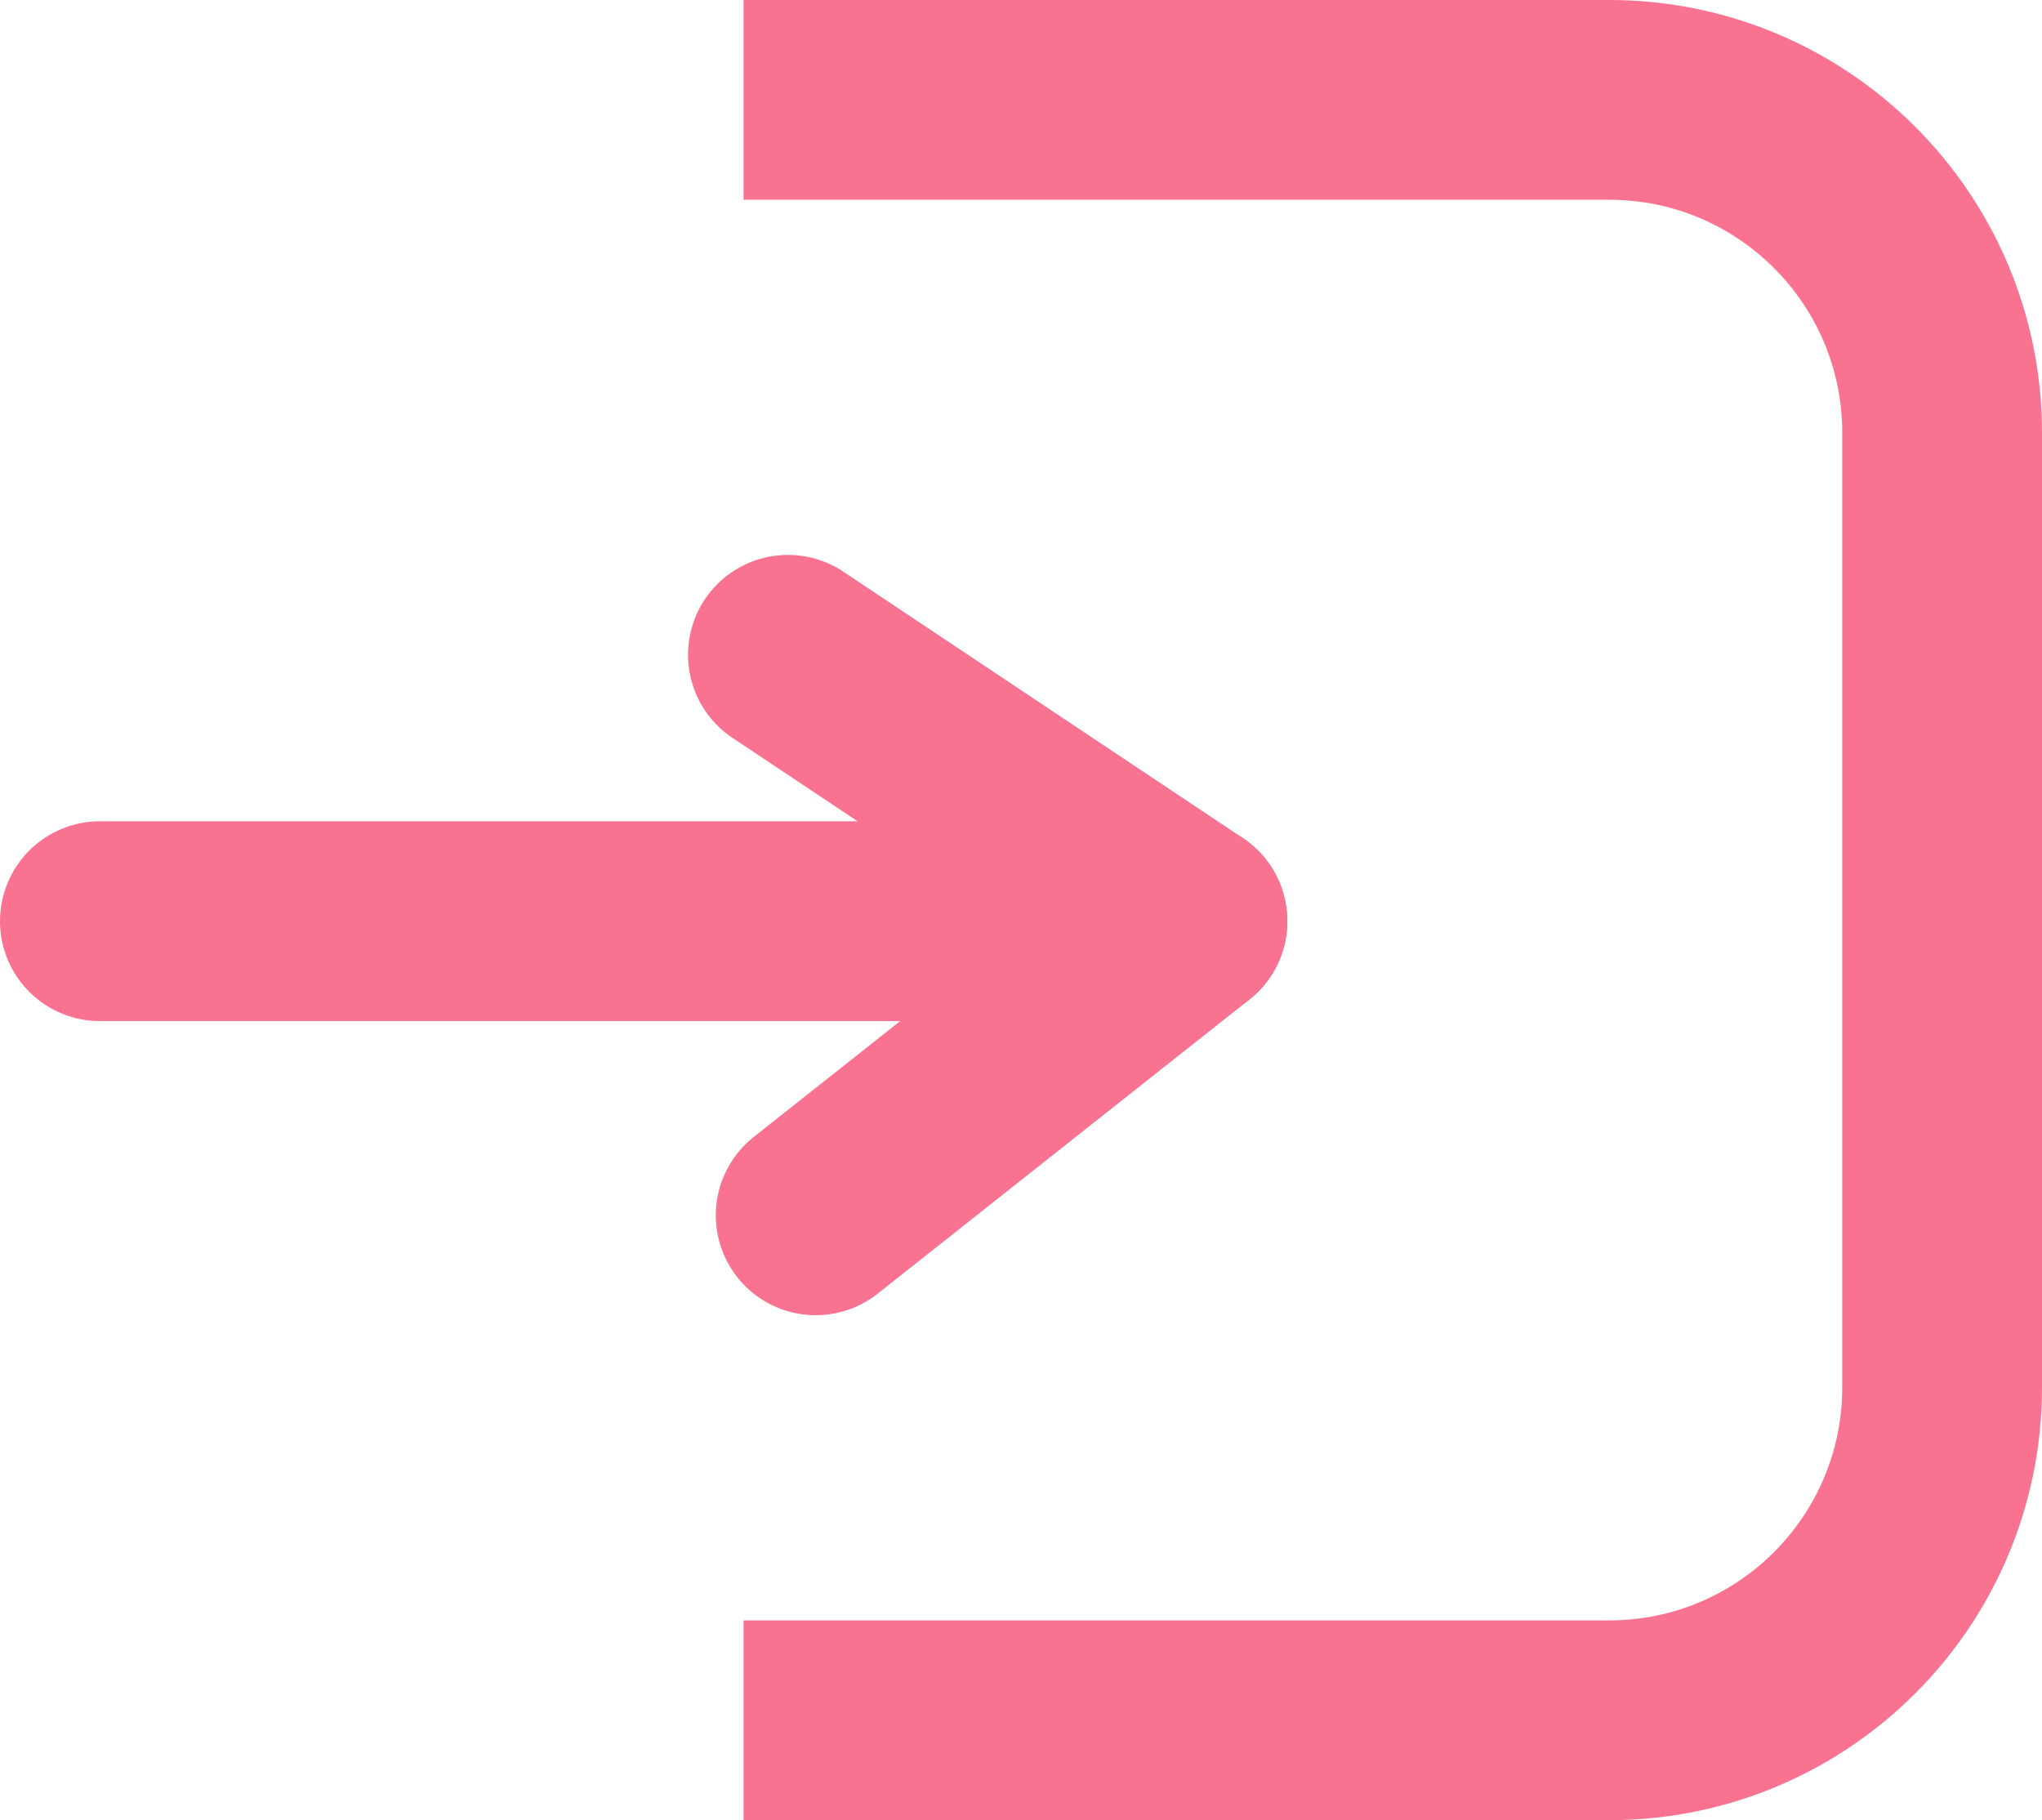 <?xml version="1.0" encoding="utf-8"?>
<!-- Generator: Adobe Illustrator 16.0.0, SVG Export Plug-In . SVG Version: 6.00 Build 0)  -->
<!DOCTYPE svg PUBLIC "-//W3C//DTD SVG 1.1//EN" "http://www.w3.org/Graphics/SVG/1.1/DTD/svg11.dtd">
<svg version="1.1" id="exit_x5F_icon" xmlns="http://www.w3.org/2000/svg" xmlns:xlink="http://www.w3.org/1999/xlink" x="0px"
	 y="0px" width="30.667px" height="27.333px" viewBox="0 0 30.667 27.333" enable-background="new 0 0 30.667 27.333"
	 xml:space="preserve">
<path fill="none" stroke="#f97290" stroke-width="3" stroke-miterlimit="10" d="M11.167,1.5h13c2.761,0,5,2.239,5,5v14.333
	c0,2.762-2.239,5-5,5h-13"/>
<polyline fill="none" stroke="#f97290" stroke-width="3" stroke-linecap="round" stroke-linejoin="round" stroke-miterlimit="10" points="
	1.5,13.833 17.833,13.833 11.833,9.833 "/>
<line fill="none" stroke="#f97290" stroke-width="3" stroke-linecap="round" stroke-linejoin="round" stroke-miterlimit="10" x1="17.833" y1="13.833" x2="12.25" y2="18.25"/>
</svg>
